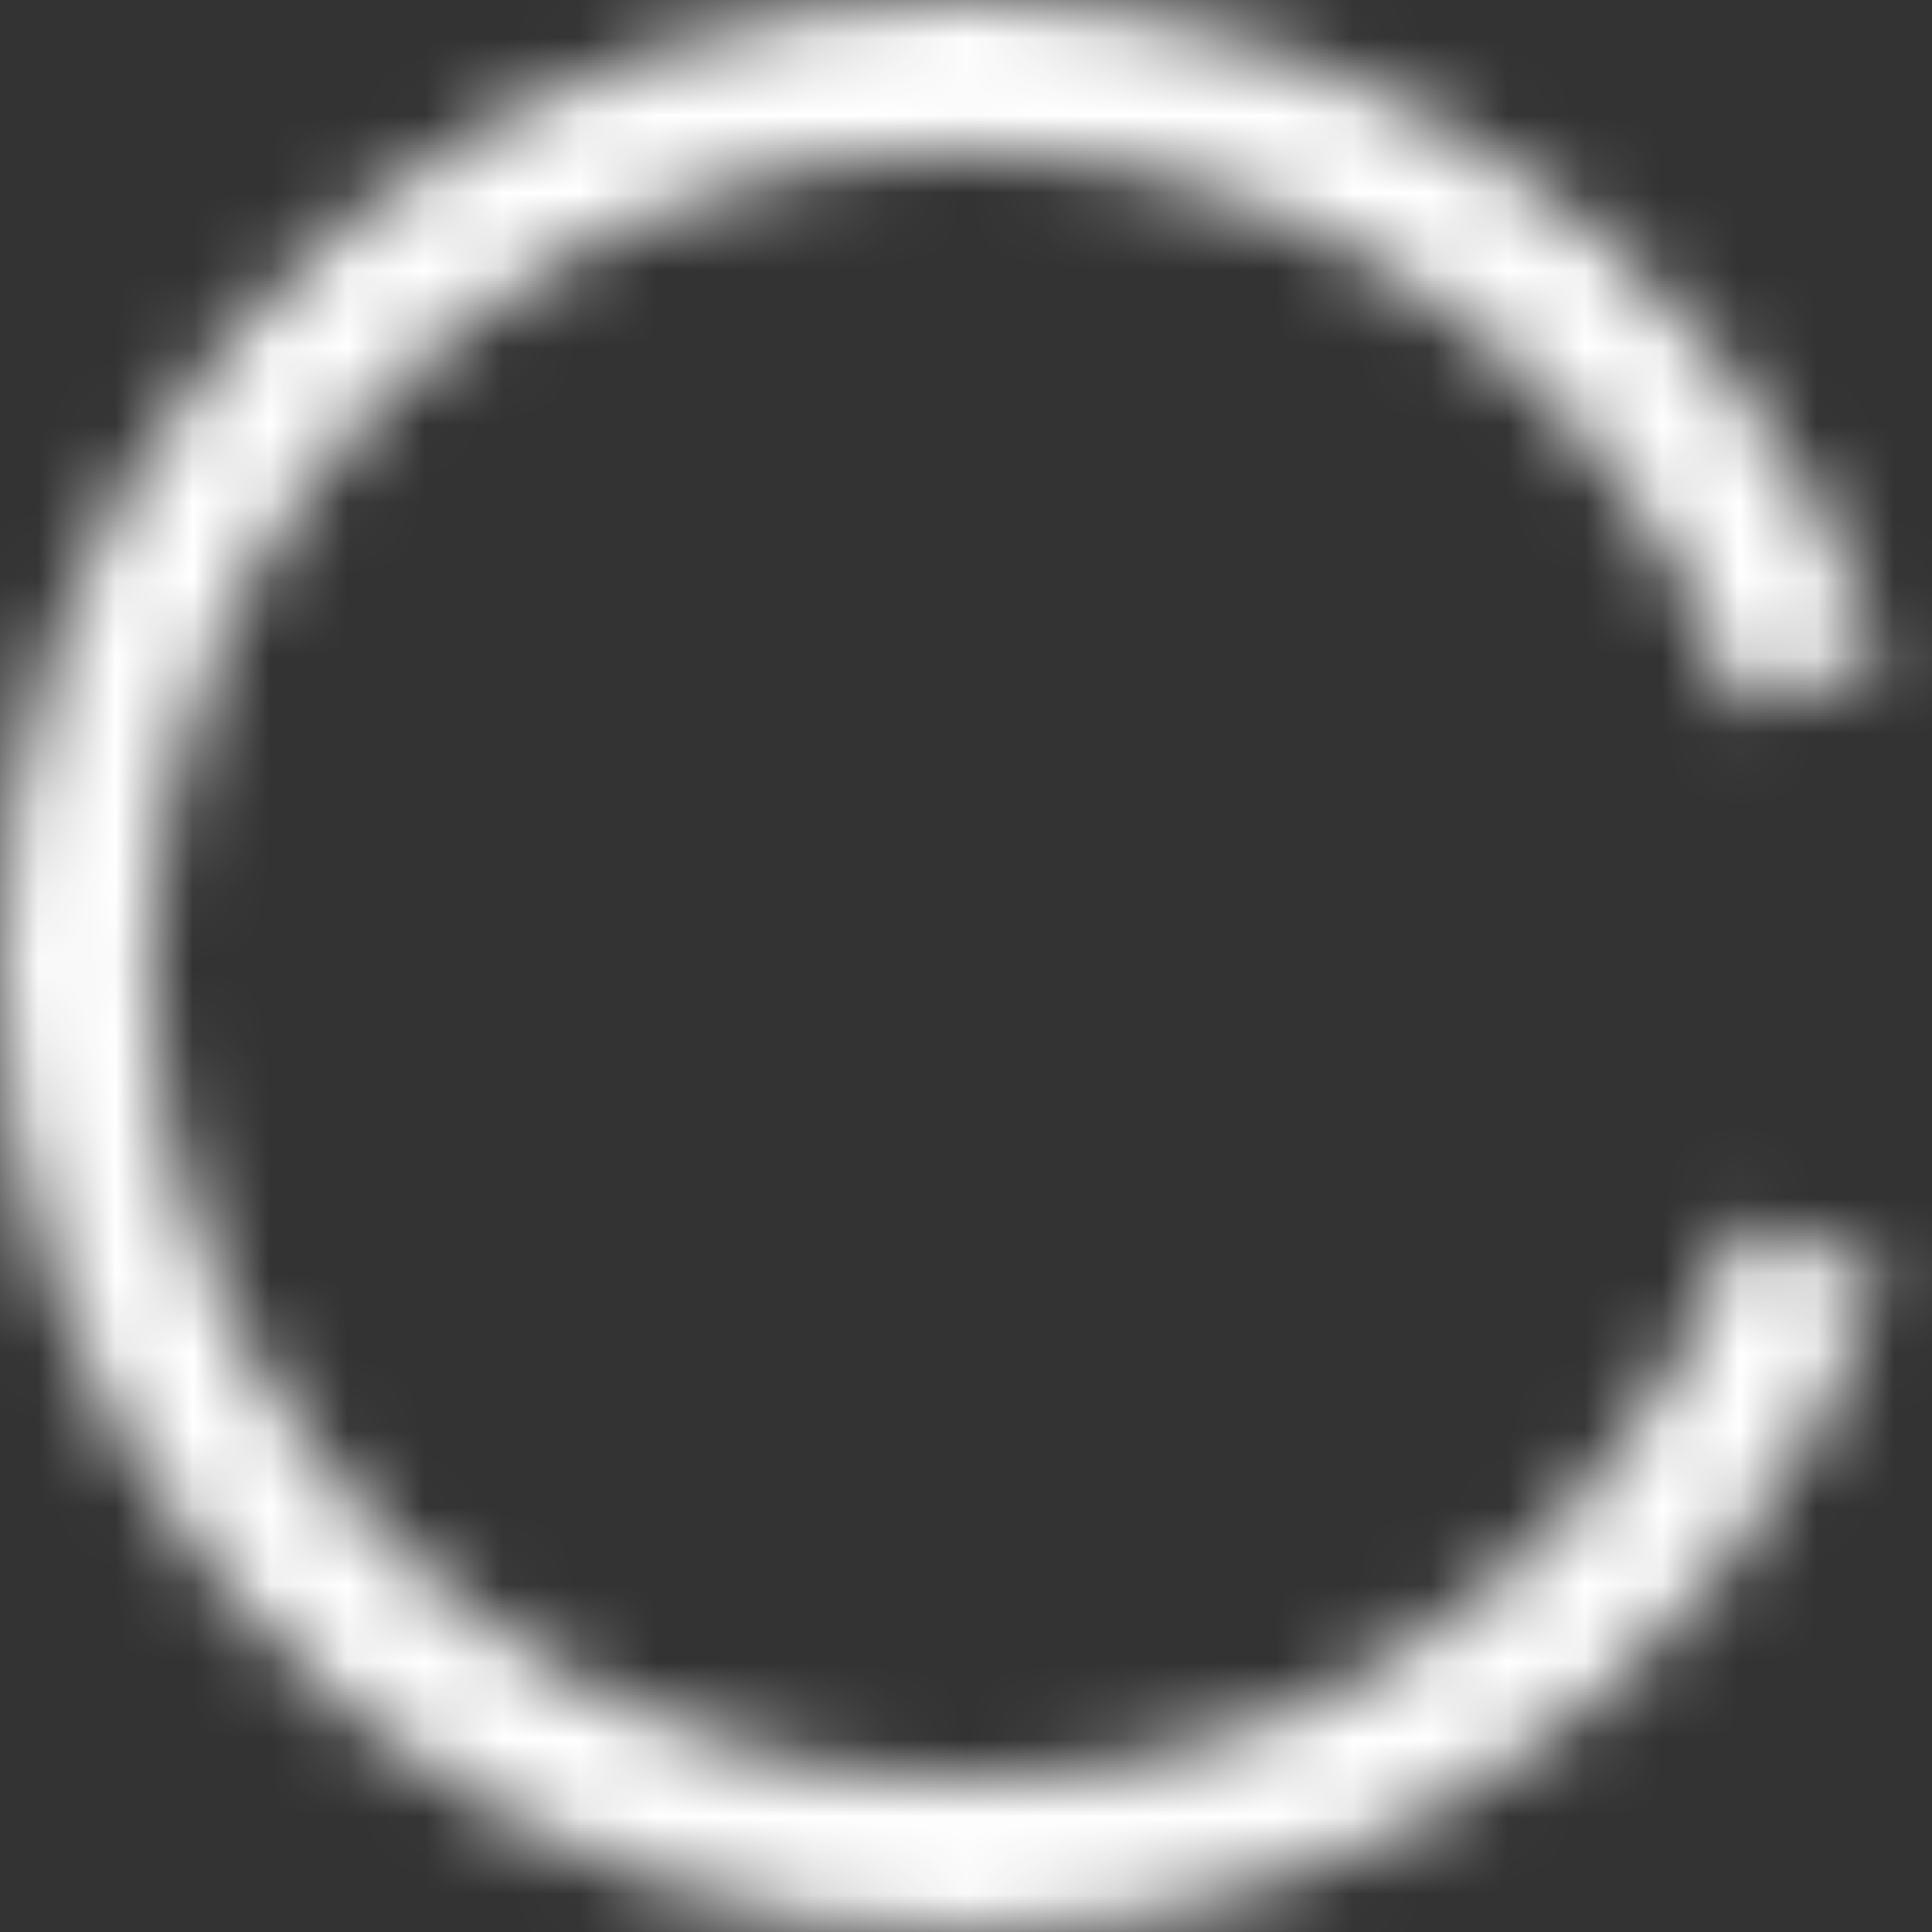 <svg width="25" height="25" viewBox="0 0 25 25" fill="none" xmlns="http://www.w3.org/2000/svg">
<rect x="0" y="0" width="25" height="25" fill="#333333" stroke="none"/>
<mask id="path-1-inside-1_1127_752" fill="white">
<path d="M24.355 8.538C23.415 5.723 21.504 3.336 18.964 1.801C16.425 0.267 13.422 -0.314 10.494 0.162C7.565 0.638 4.901 2.141 2.979 4.401C1.056 6.661 0 9.531 1.66881e-07 12.498C-0 15.465 1.054 18.335 2.976 20.596C4.898 22.857 7.561 24.36 10.49 24.837C13.418 25.314 16.421 24.734 18.961 23.201C21.501 21.667 23.413 19.28 24.354 16.466L22.499 15.846C21.705 18.219 20.092 20.233 17.95 21.526C15.807 22.82 13.274 23.309 10.804 22.907C8.334 22.504 6.088 21.236 4.467 19.329C2.846 17.422 1.956 15.001 1.956 12.498C1.957 9.996 2.847 7.575 4.469 5.668C6.091 3.762 8.337 2.495 10.808 2.093C13.278 1.691 15.811 2.181 17.953 3.476C20.095 4.77 21.707 6.784 22.5 9.158L24.355 8.538Z"/>
</mask>
<path d="M24.355 8.538C23.415 5.723 21.504 3.336 18.964 1.801C16.425 0.267 13.422 -0.314 10.494 0.162C7.565 0.638 4.901 2.141 2.979 4.401C1.056 6.661 0 9.531 1.66881e-07 12.498C-0 15.465 1.054 18.335 2.976 20.596C4.898 22.857 7.561 24.36 10.49 24.837C13.418 25.314 16.421 24.734 18.961 23.201C21.501 21.667 23.413 19.28 24.354 16.466L22.499 15.846C21.705 18.219 20.092 20.233 17.95 21.526C15.807 22.82 13.274 23.309 10.804 22.907C8.334 22.504 6.088 21.236 4.467 19.329C2.846 17.422 1.956 15.001 1.956 12.498C1.957 9.996 2.847 7.575 4.469 5.668C6.091 3.762 8.337 2.495 10.808 2.093C13.278 1.691 15.811 2.181 17.953 3.476C20.095 4.77 21.707 6.784 22.5 9.158L24.355 8.538Z" stroke="white" stroke-width="6" mask="url(#path-1-inside-1_1127_752)"/>
</svg>
